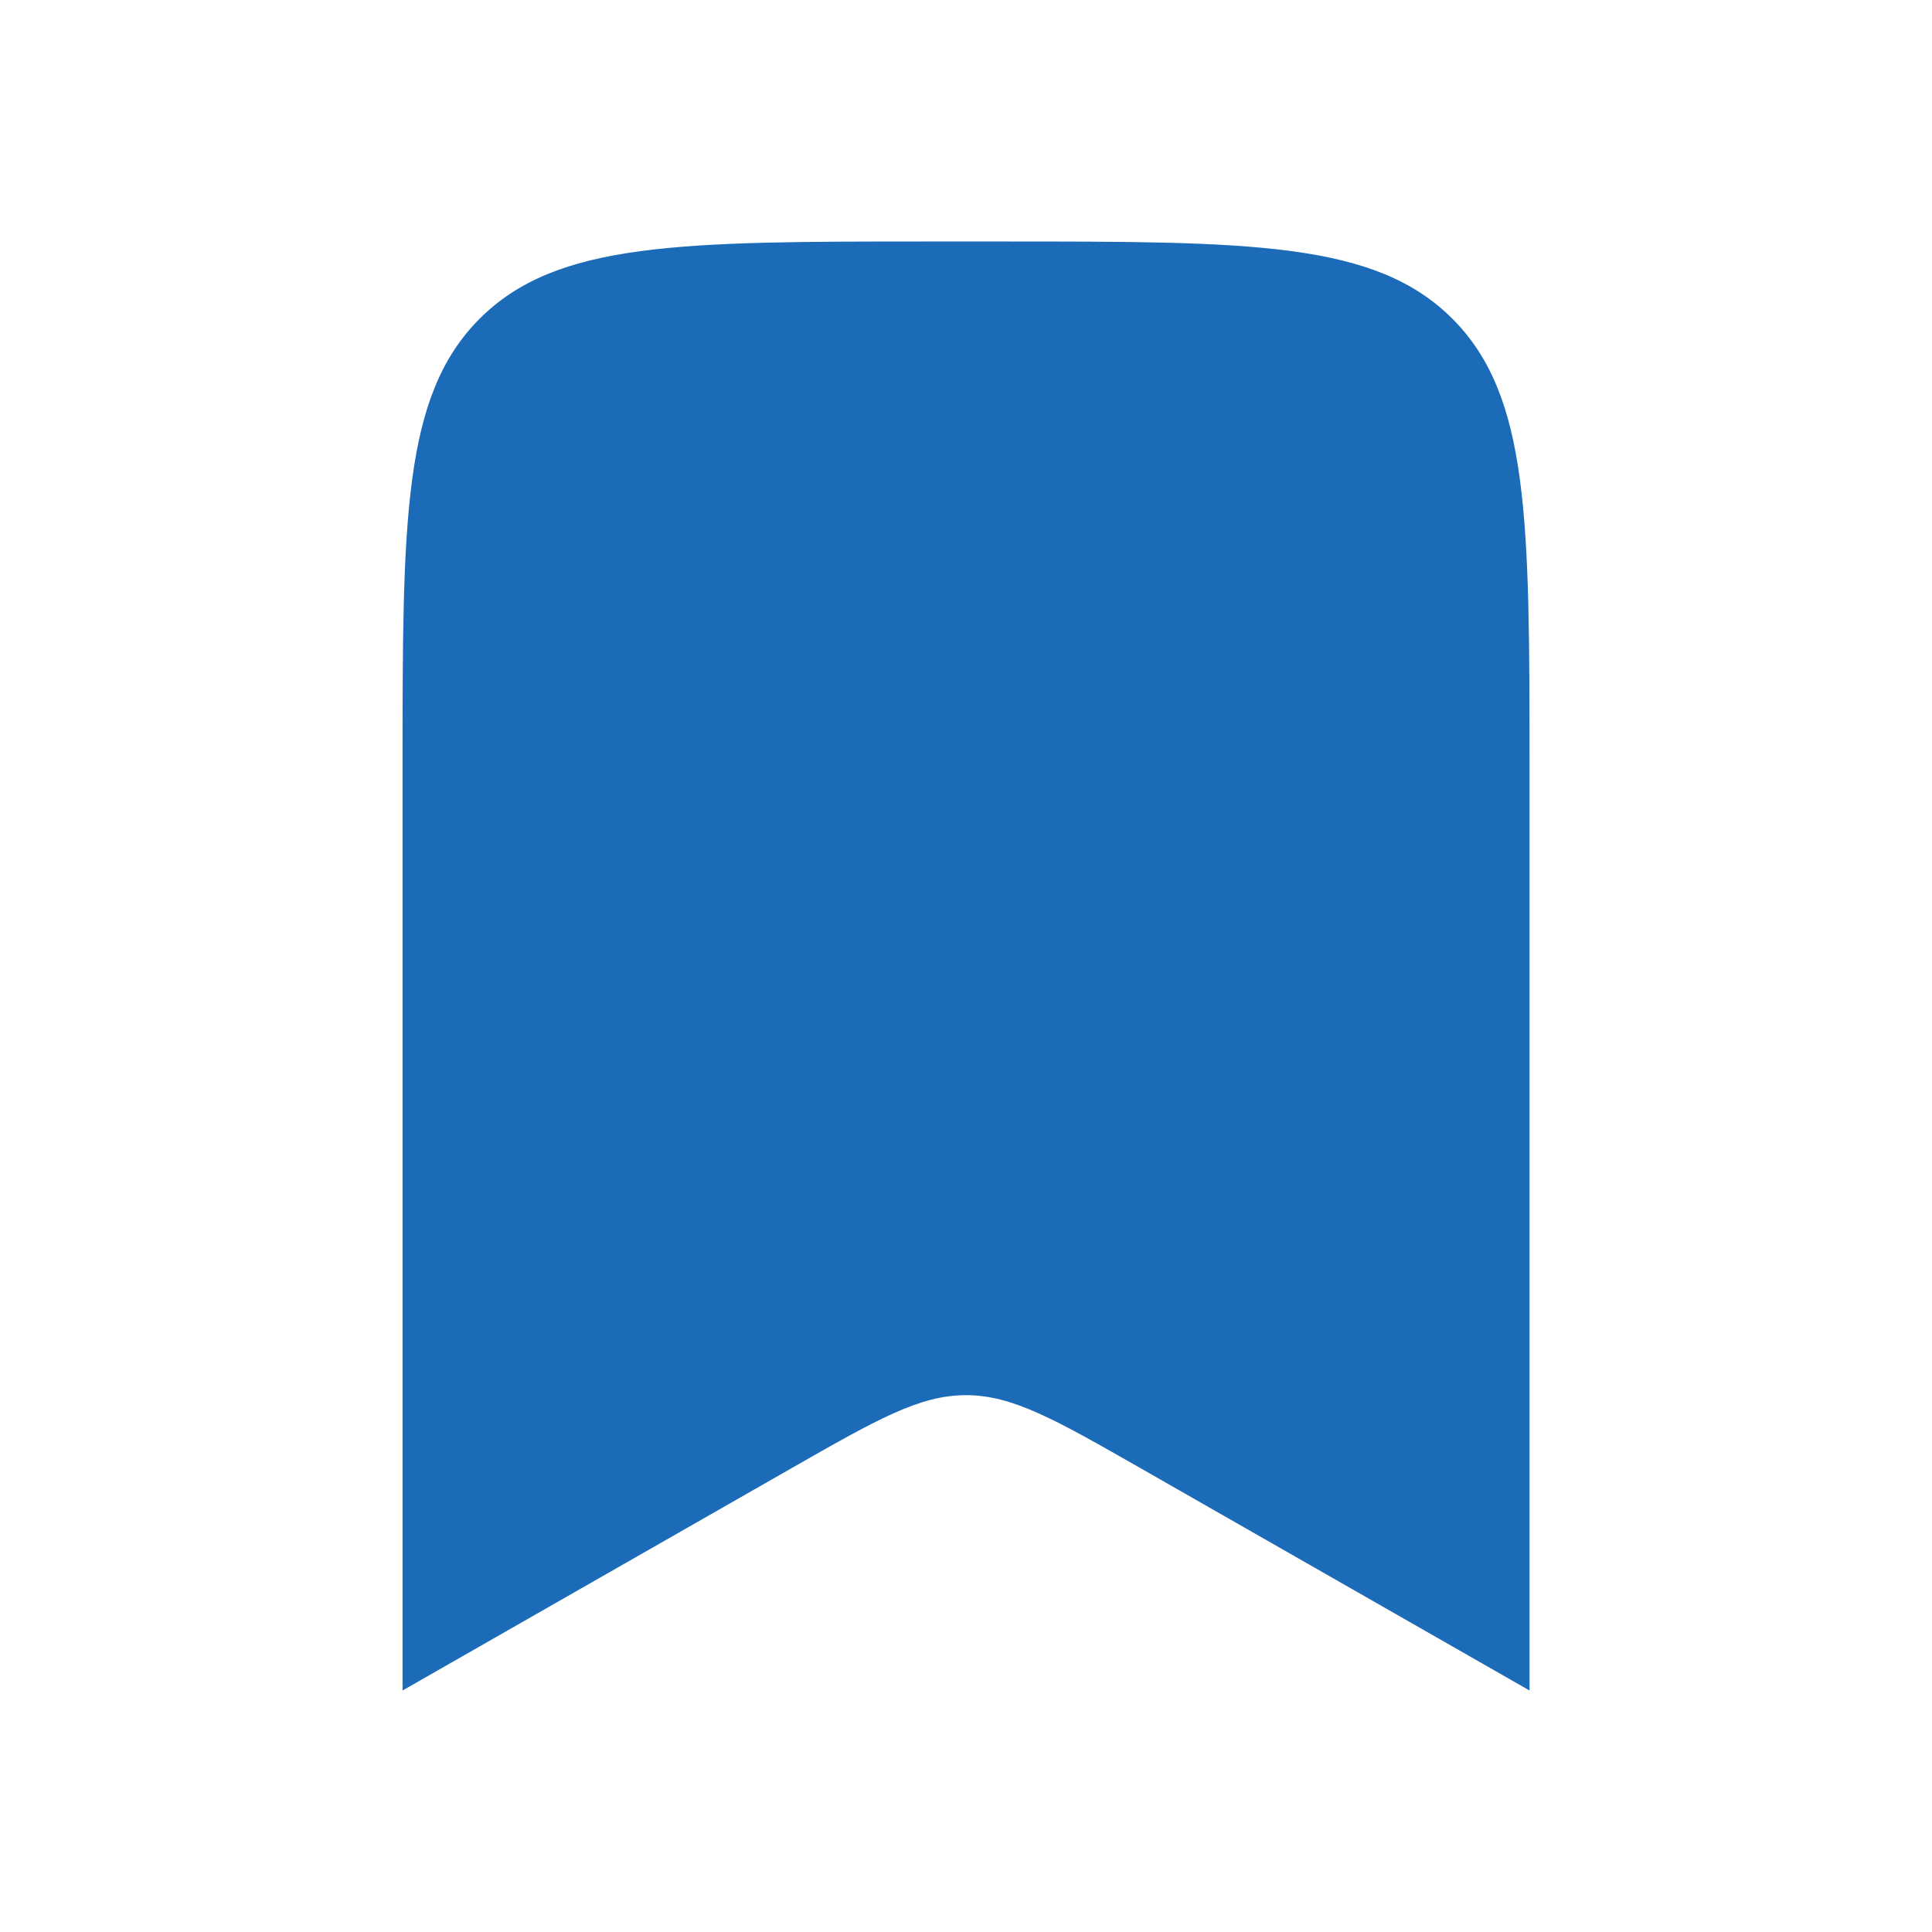 <svg width="22" height="22" fill="none" xmlns="http://www.w3.org/2000/svg"><path d="M17.417 19.25V8.75c0-2.828 0-4.243-.879-5.121-.879-.879-2.293-.879-5.121-.879h-.833c-2.829 0-4.243 0-5.122.879-.878.878-.878 2.293-.878 5.121v10.5l4.432-2.533c.969-.553 1.453-.83 1.984-.83.531 0 1.016.277 1.985.83l4.432 2.533z" fill="#1C6BB9"/></svg>